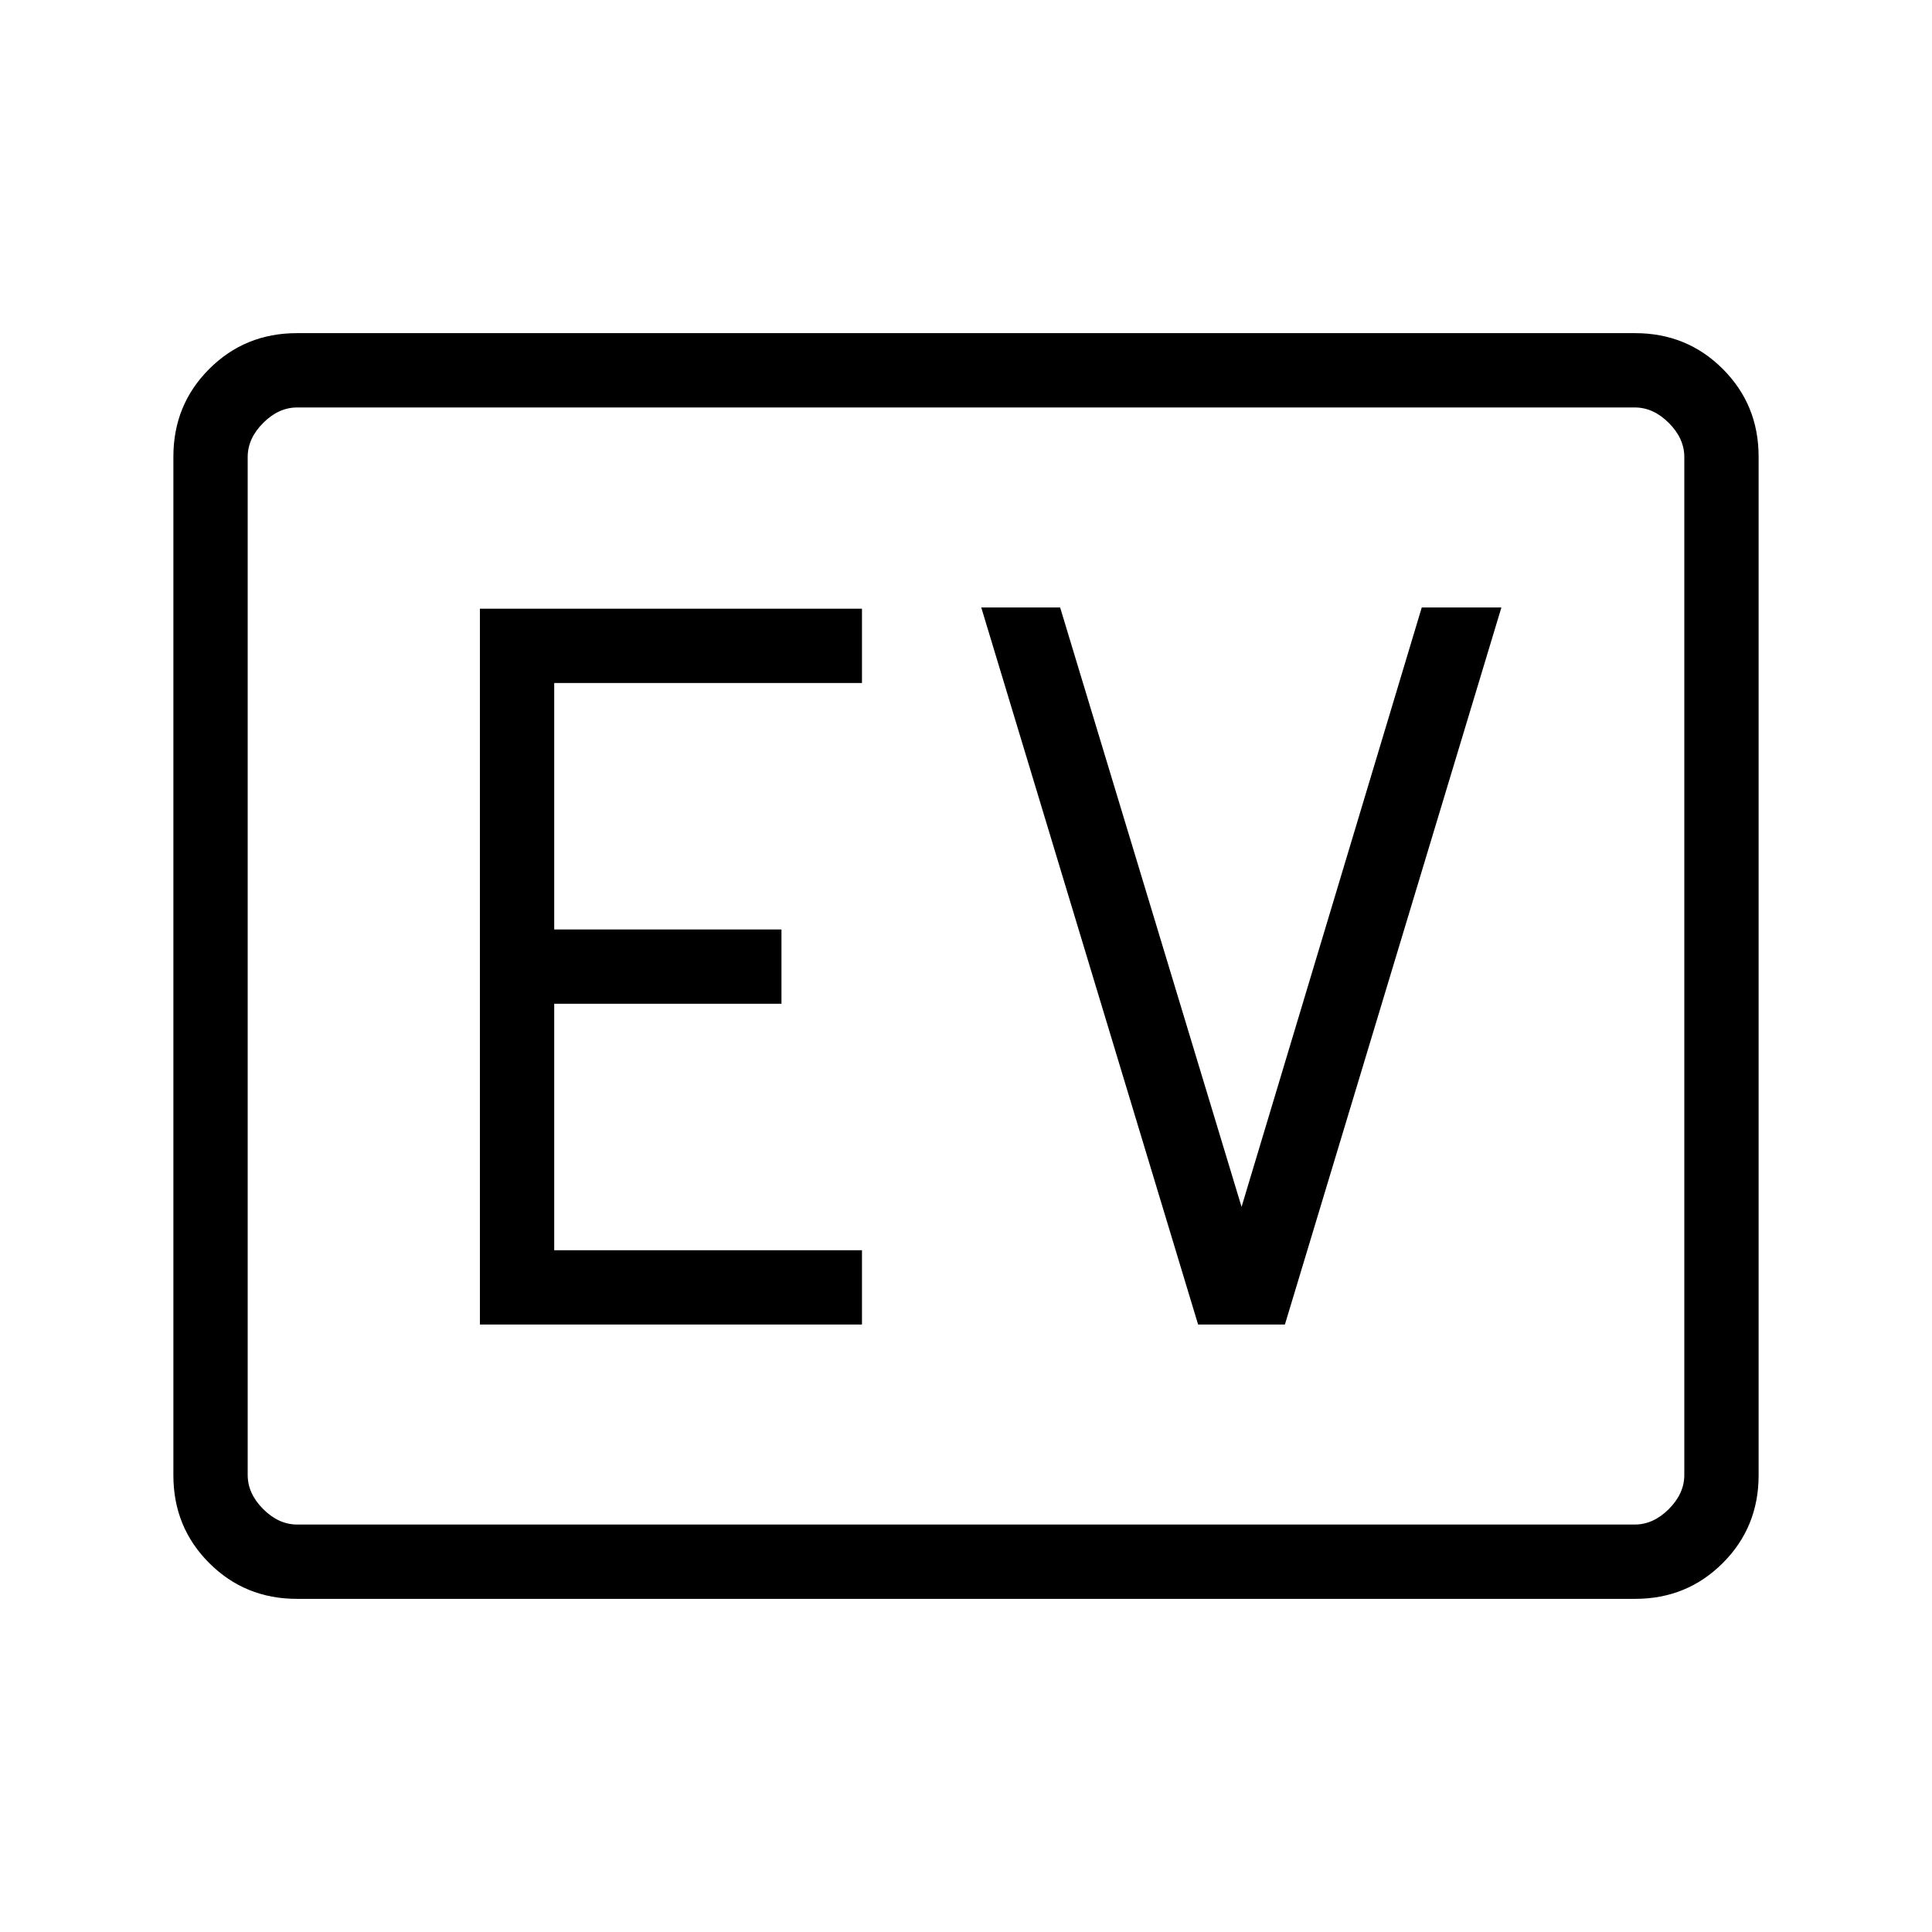 <svg xmlns="http://www.w3.org/2000/svg" height="24" viewBox="0 96 960 960" width="24"><path d="M147.501 890.462q-25.746 0-43.547-17.801-17.8-17.8-17.8-43.556v-506.21q0-25.756 17.8-43.556 17.801-17.801 43.547-17.801h664.998q25.746 0 43.547 17.801 17.8 17.8 17.8 43.556v506.21q0 25.756-17.8 43.556-17.801 17.801-43.547 17.801H147.501Zm.191-36.924h664.616q9.231 0 16.923-7.692 7.692-7.692 7.692-16.923V323.077q0-9.231-7.692-16.923-7.692-7.692-16.923-7.692H147.692q-9.231 0-16.923 7.692-7.692 7.692-7.692 16.923v505.846q0 9.231 7.692 16.923 7.692 7.692 16.923 7.692Zm-24.615 0V298.462v555.076Zm115.384-99.384h189.847v-36.923H275.385V594.769h112.923v-36.923H275.385V435.385h152.923v-36.924H238.461v355.693Zm356.872 0h43.129l107.577-356.308h-39.578l-89.538 297.846-90.154-297.846h-39.192l107.756 356.308Z"/></svg>